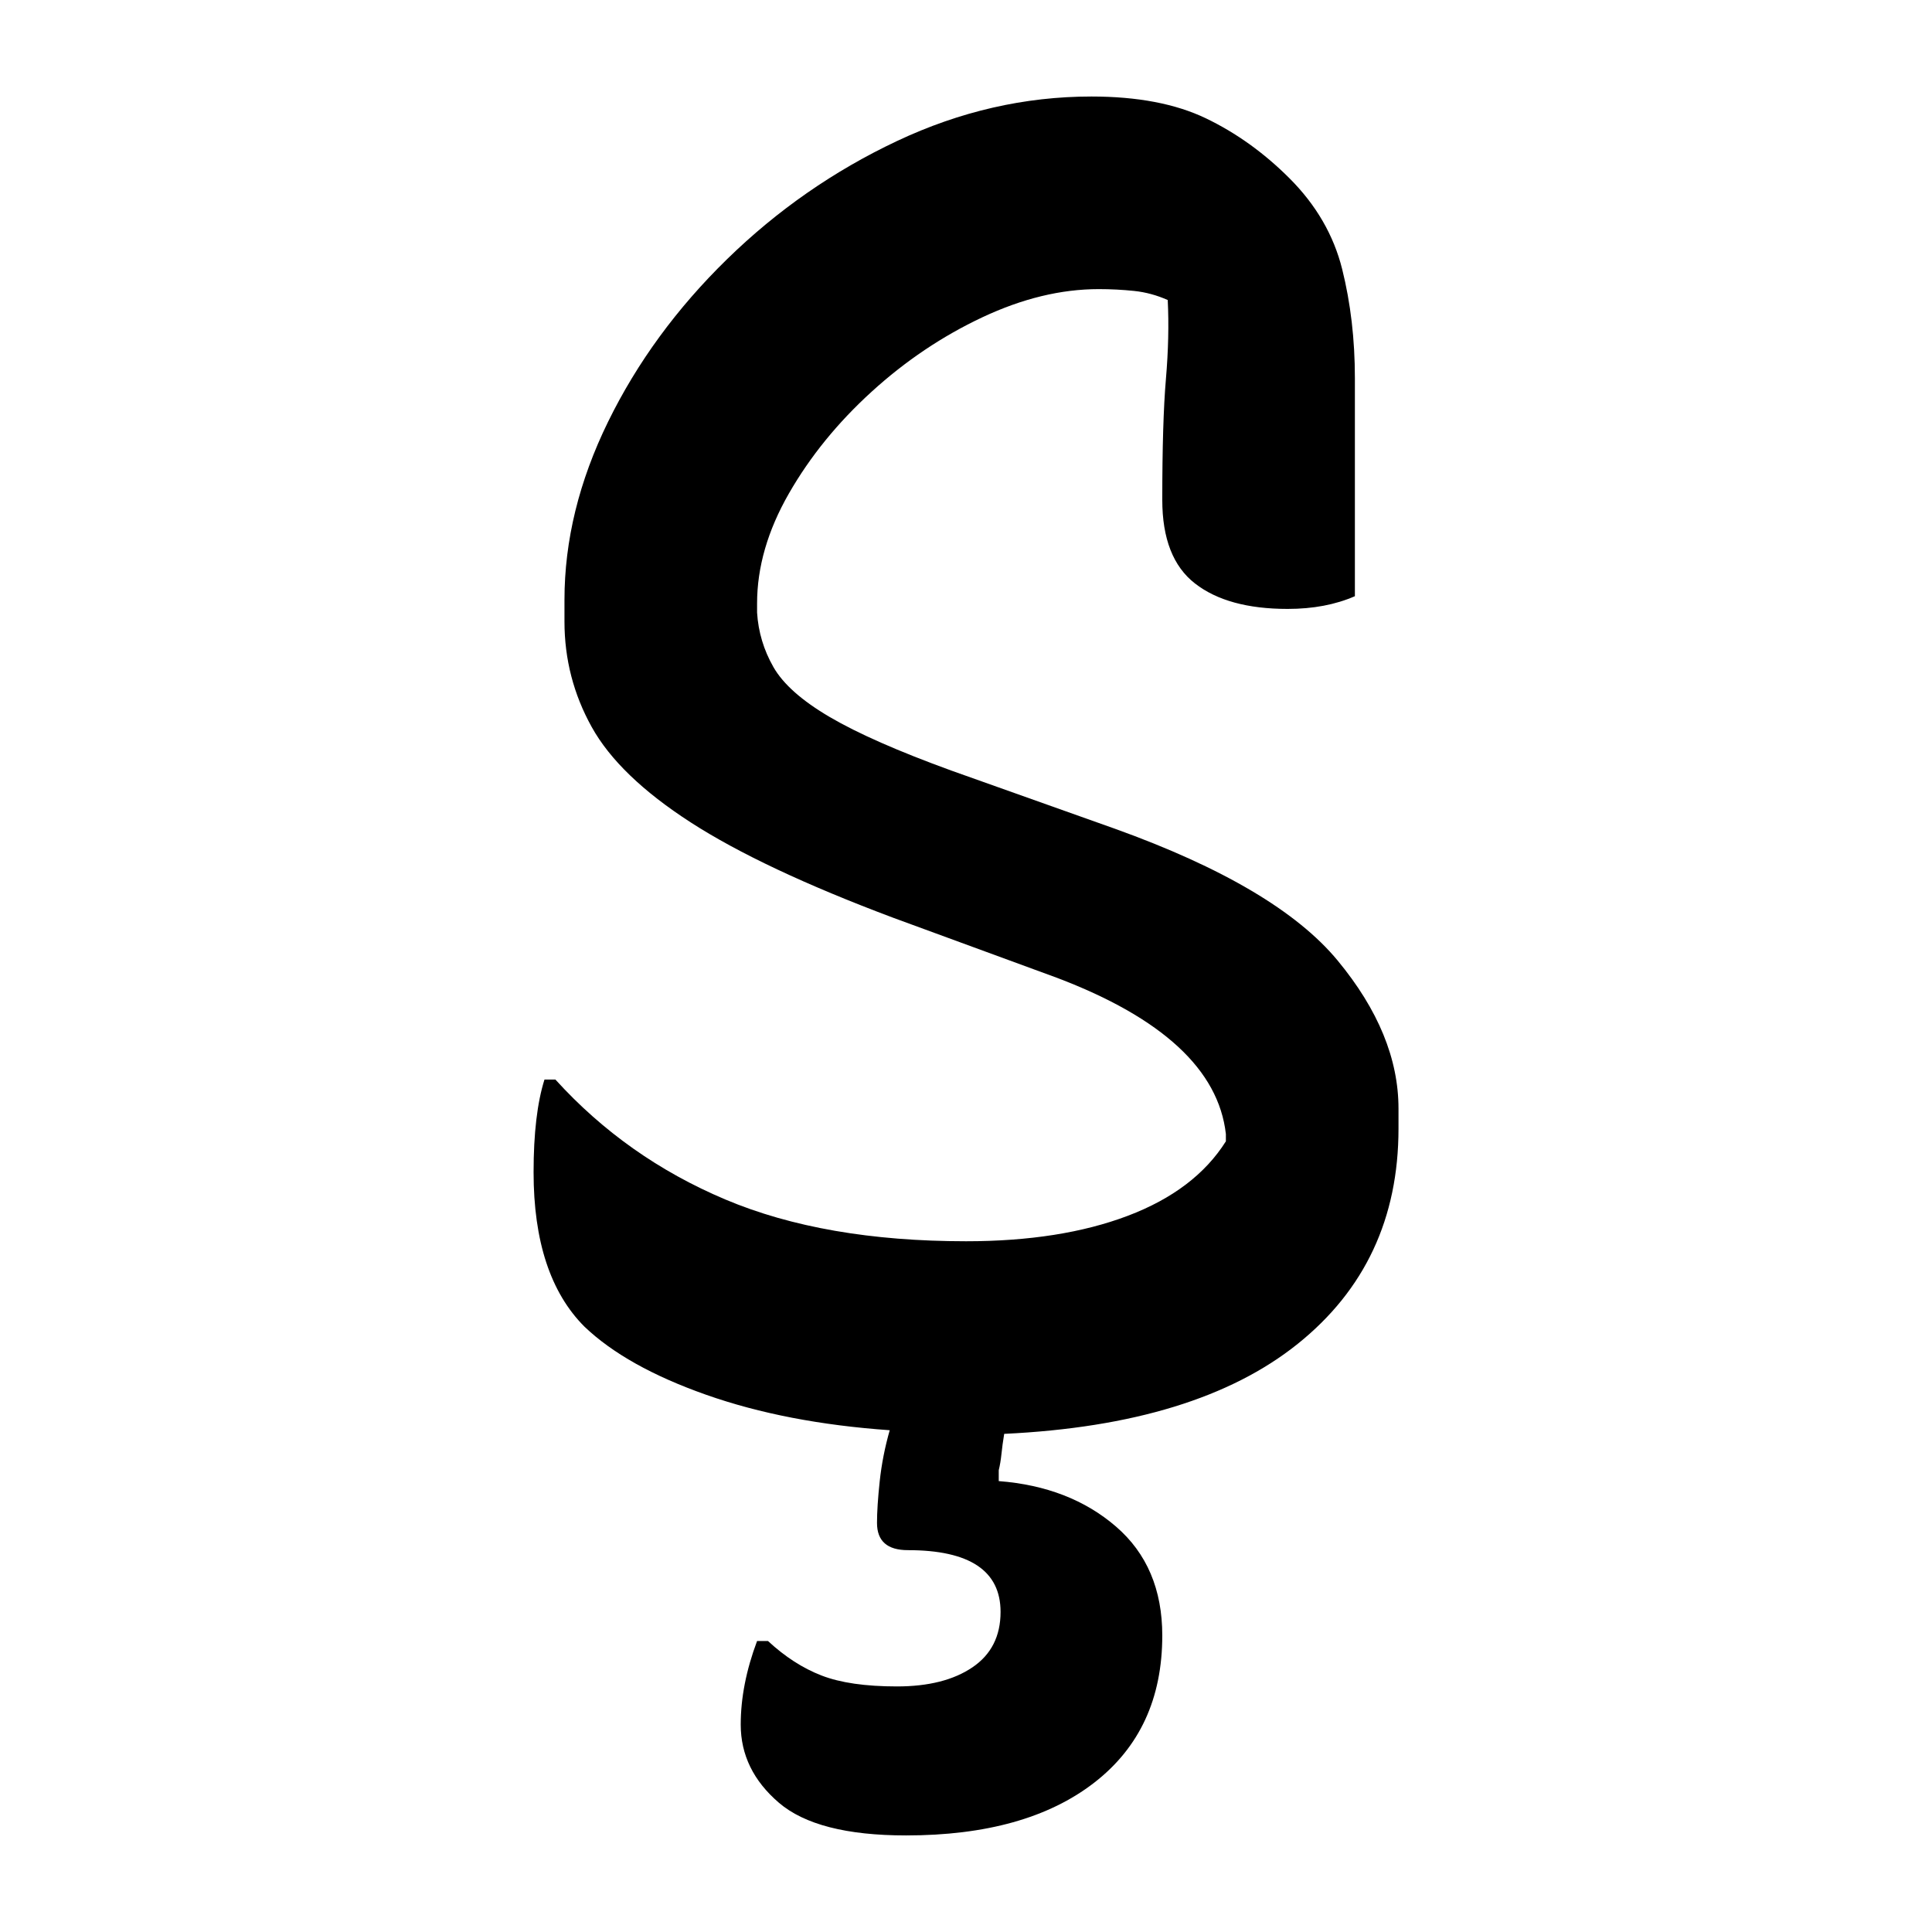 <?xml version="1.0" encoding="UTF-8"?>
<svg width="1000" height="1000" viewBox="0 0 1000 1000" version="1.1" xmlns="http://www.w3.org/2000/svg" xmlns:xlink="http://www.w3.org/1999/xlink">
 <path d="M205.5,-63.5 c0,-17.33,-6.25,-30.83,-18.75,-40.5 c-12.5,-9.67,-29.75,-14.5,-51.75,-14.5 c-16.33,0,-28.0,3.0,-35,9 c-7.0,6.0,-10.5,13.17,-10.5,21.5 c0,7.33,1.5,15.0,4.5,23 l3,0 c4.67,-4.33,9.58,-7.5,14.75,-9.5 c5.17,-2.0,12.08,-3,20.75,-3 c8.67,0,15.58,1.75,20.75,5.25 c5.17,3.5,7.75,8.58,7.75,15.25 c0,11.33,-8.5,17,-25.5,17 c-5.67,0,-8.5,2.5,-8.5,7.5 c0,3.0,0.25,6.83,0.75,11.5 c0.5,4.67,1.42,9.33,2.75,14 c-19.0,1.33,-35.83,4.58,-50.5,9.75 c-14.67,5.17,-25.83,11.42,-33.5,18.75 c-9.33,9.33,-14,23.5,-14,42.5 c0,10.67,1.0,19.17,3,25.5 l3,0 c13.0,-14.33,28.58,-25.33,46.75,-33 c18.17,-7.67,40.25,-11.5,66.25,-11.5 c17.33,0,32.17,2.33,44.5,7 c12.33,4.67,21.33,11.5,27,20.5 l0,2 c-2.0,17.67,-17.5,32.0,-46.5,43 l-45,16.5 c-24.0,9.0,-42.58,17.75,-55.75,26.25 c-13.17,8.5,-22.25,17.25,-27.25,26.25 c-5.0,9.0,-7.5,18.67,-7.5,29 l0,6 c0,16.33,4.0,32.67,12,49 c8.0,16.33,18.92,31.25,32.75,44.75 c13.83,13.5,29.42,24.33,46.75,32.5 c17.33,8.17,35.17,12.25,53.5,12.25 c12.67,0,23.17,-2.0,31.5,-6 c8.33,-4.0,16.0,-9.5,23,-16.5 c7.33,-7.33,12.17,-15.67,14.5,-25 c2.33,-9.33,3.5,-19.33,3.5,-30 l0,-60 c-5.33,-2.33,-11.5,-3.5,-18.5,-3.5 c-11.0,0,-19.5,2.33,-25.5,7 c-6.0,4.67,-9,12.33,-9,23 c0,14.33,0.33,25.42,1,33.25 c0.67,7.83,0.83,15.08,0.5,21.75 c-3.0,1.33,-6.08,2.17,-9.25,2.5 c-3.17,0.33,-6.42,0.5,-9.75,0.5 c-10.33,0,-21.0,-2.58,-32,-7.75 c-11.0,-5.17,-21.17,-12.0,-30.5,-20.5 c-9.33,-8.5,-16.92,-17.83,-22.75,-28 c-5.83,-10.17,-8.75,-20.25,-8.75,-30.25 l0,-2.5 c0.33,-5.33,1.83,-10.33,4.5,-15 c2.67,-4.67,7.83,-9.25,15.5,-13.75 c7.67,-4.5,18.83,-9.42,33.5,-14.75 l45,-16 c29.67,-10.67,50.08,-22.75,61.25,-36.25 c11.17,-13.5,16.75,-27.08,16.75,-40.75 l0,-5.5 c0,-24.67,-9.25,-44.42,-27.75,-59.25 c-18.5,-14.83,-45.42,-23.08,-80.75,-24.75 c-0.33,-2.0,-0.58,-3.83,-0.75,-5.5 c-0.17,-1.67,-0.42,-3.17,-0.75,-4.5 l0,-3 c13.0,-1.0,23.75,-5.17,32.25,-12.5 c8.5,-7.33,12.75,-17.33,12.75,-30 Z M205.5,-63.5" fill="rgb(0,0,0)" transform="matrix(1.881,0.0,0.0,-1.881,215.047,727.116)"/>
</svg>